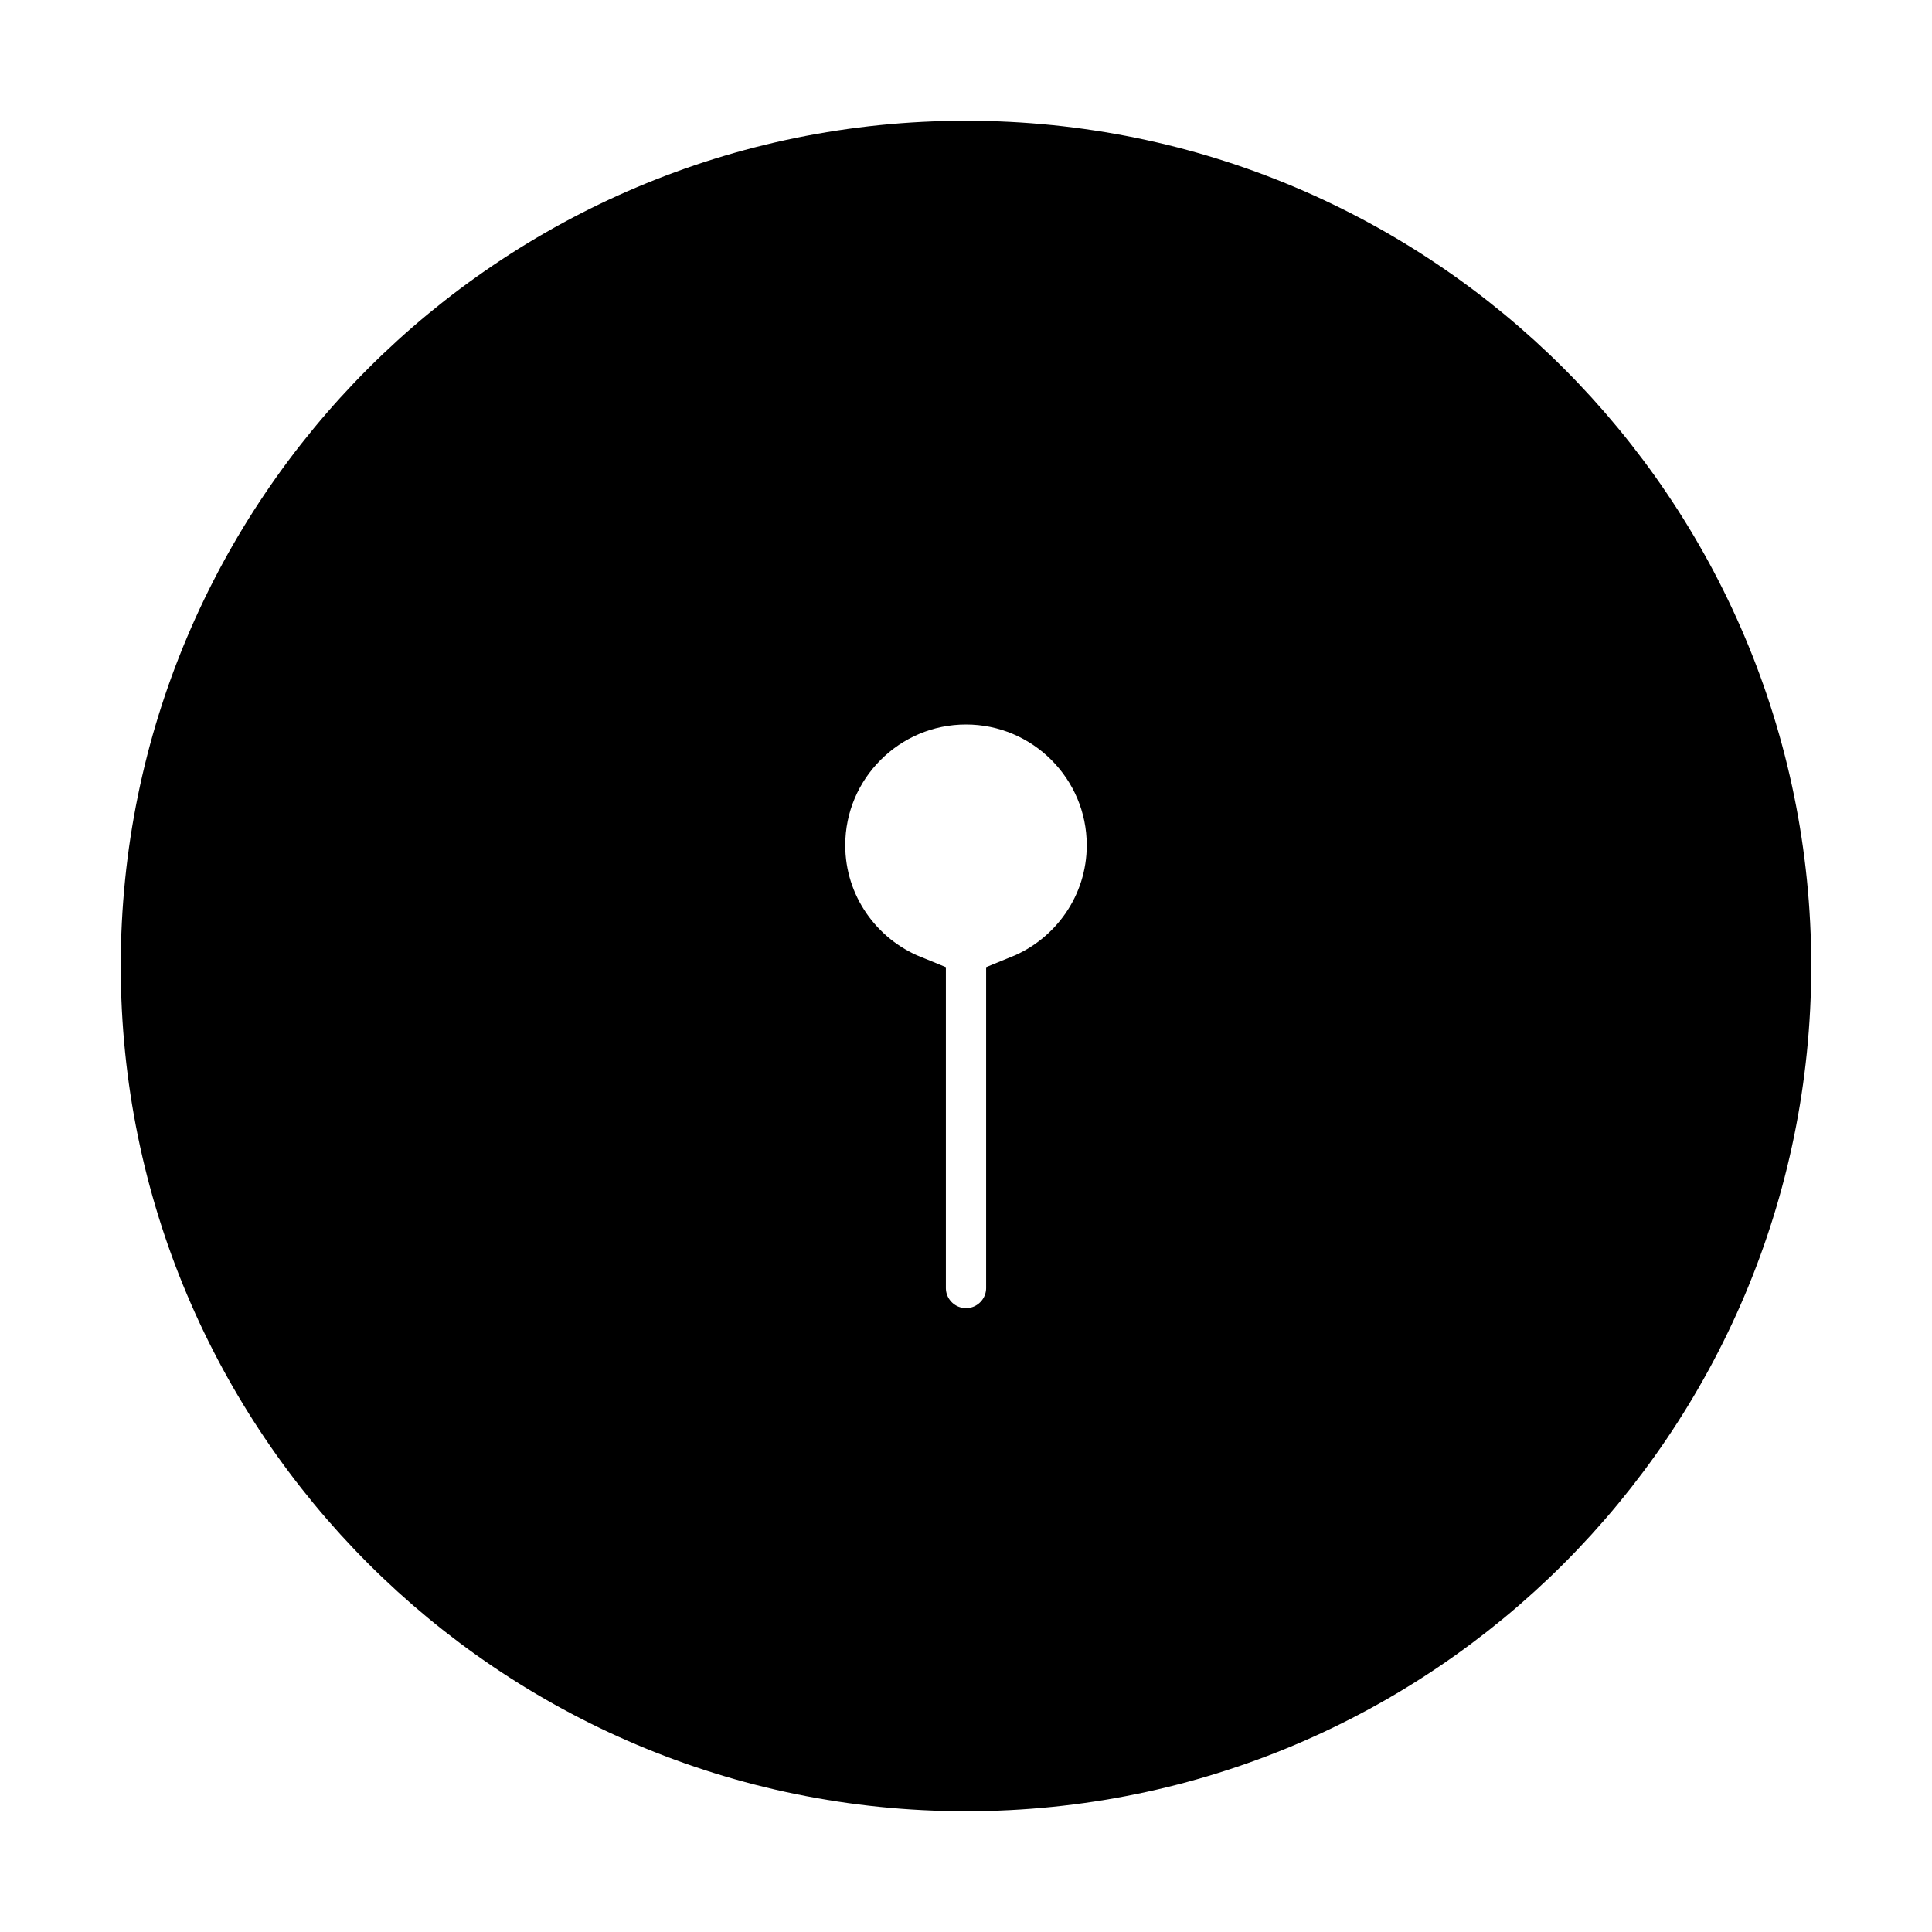 <svg viewBox="0 0 24 24" fill="currentColor" stroke="currentColor" xmlns="http://www.w3.org/2000/svg">
<path d="M12 2C6.477 2 2 6.477 2 12C2 17.523 6.477 22 12 22C17.523 22 22 17.523 22 12C22 6.477 17.523 2 12 2ZM12.75 12.351V16C12.75 16.414 12.414 16.75 12 16.75C11.586 16.75 11.25 16.414 11.25 16V12.351C10.519 12.054 10 11.337 10 10.5C10 9.397 10.897 8.5 12 8.5C13.103 8.5 14 9.397 14 10.5C14 11.337 13.481 12.054 12.75 12.351Z" />
</svg>
